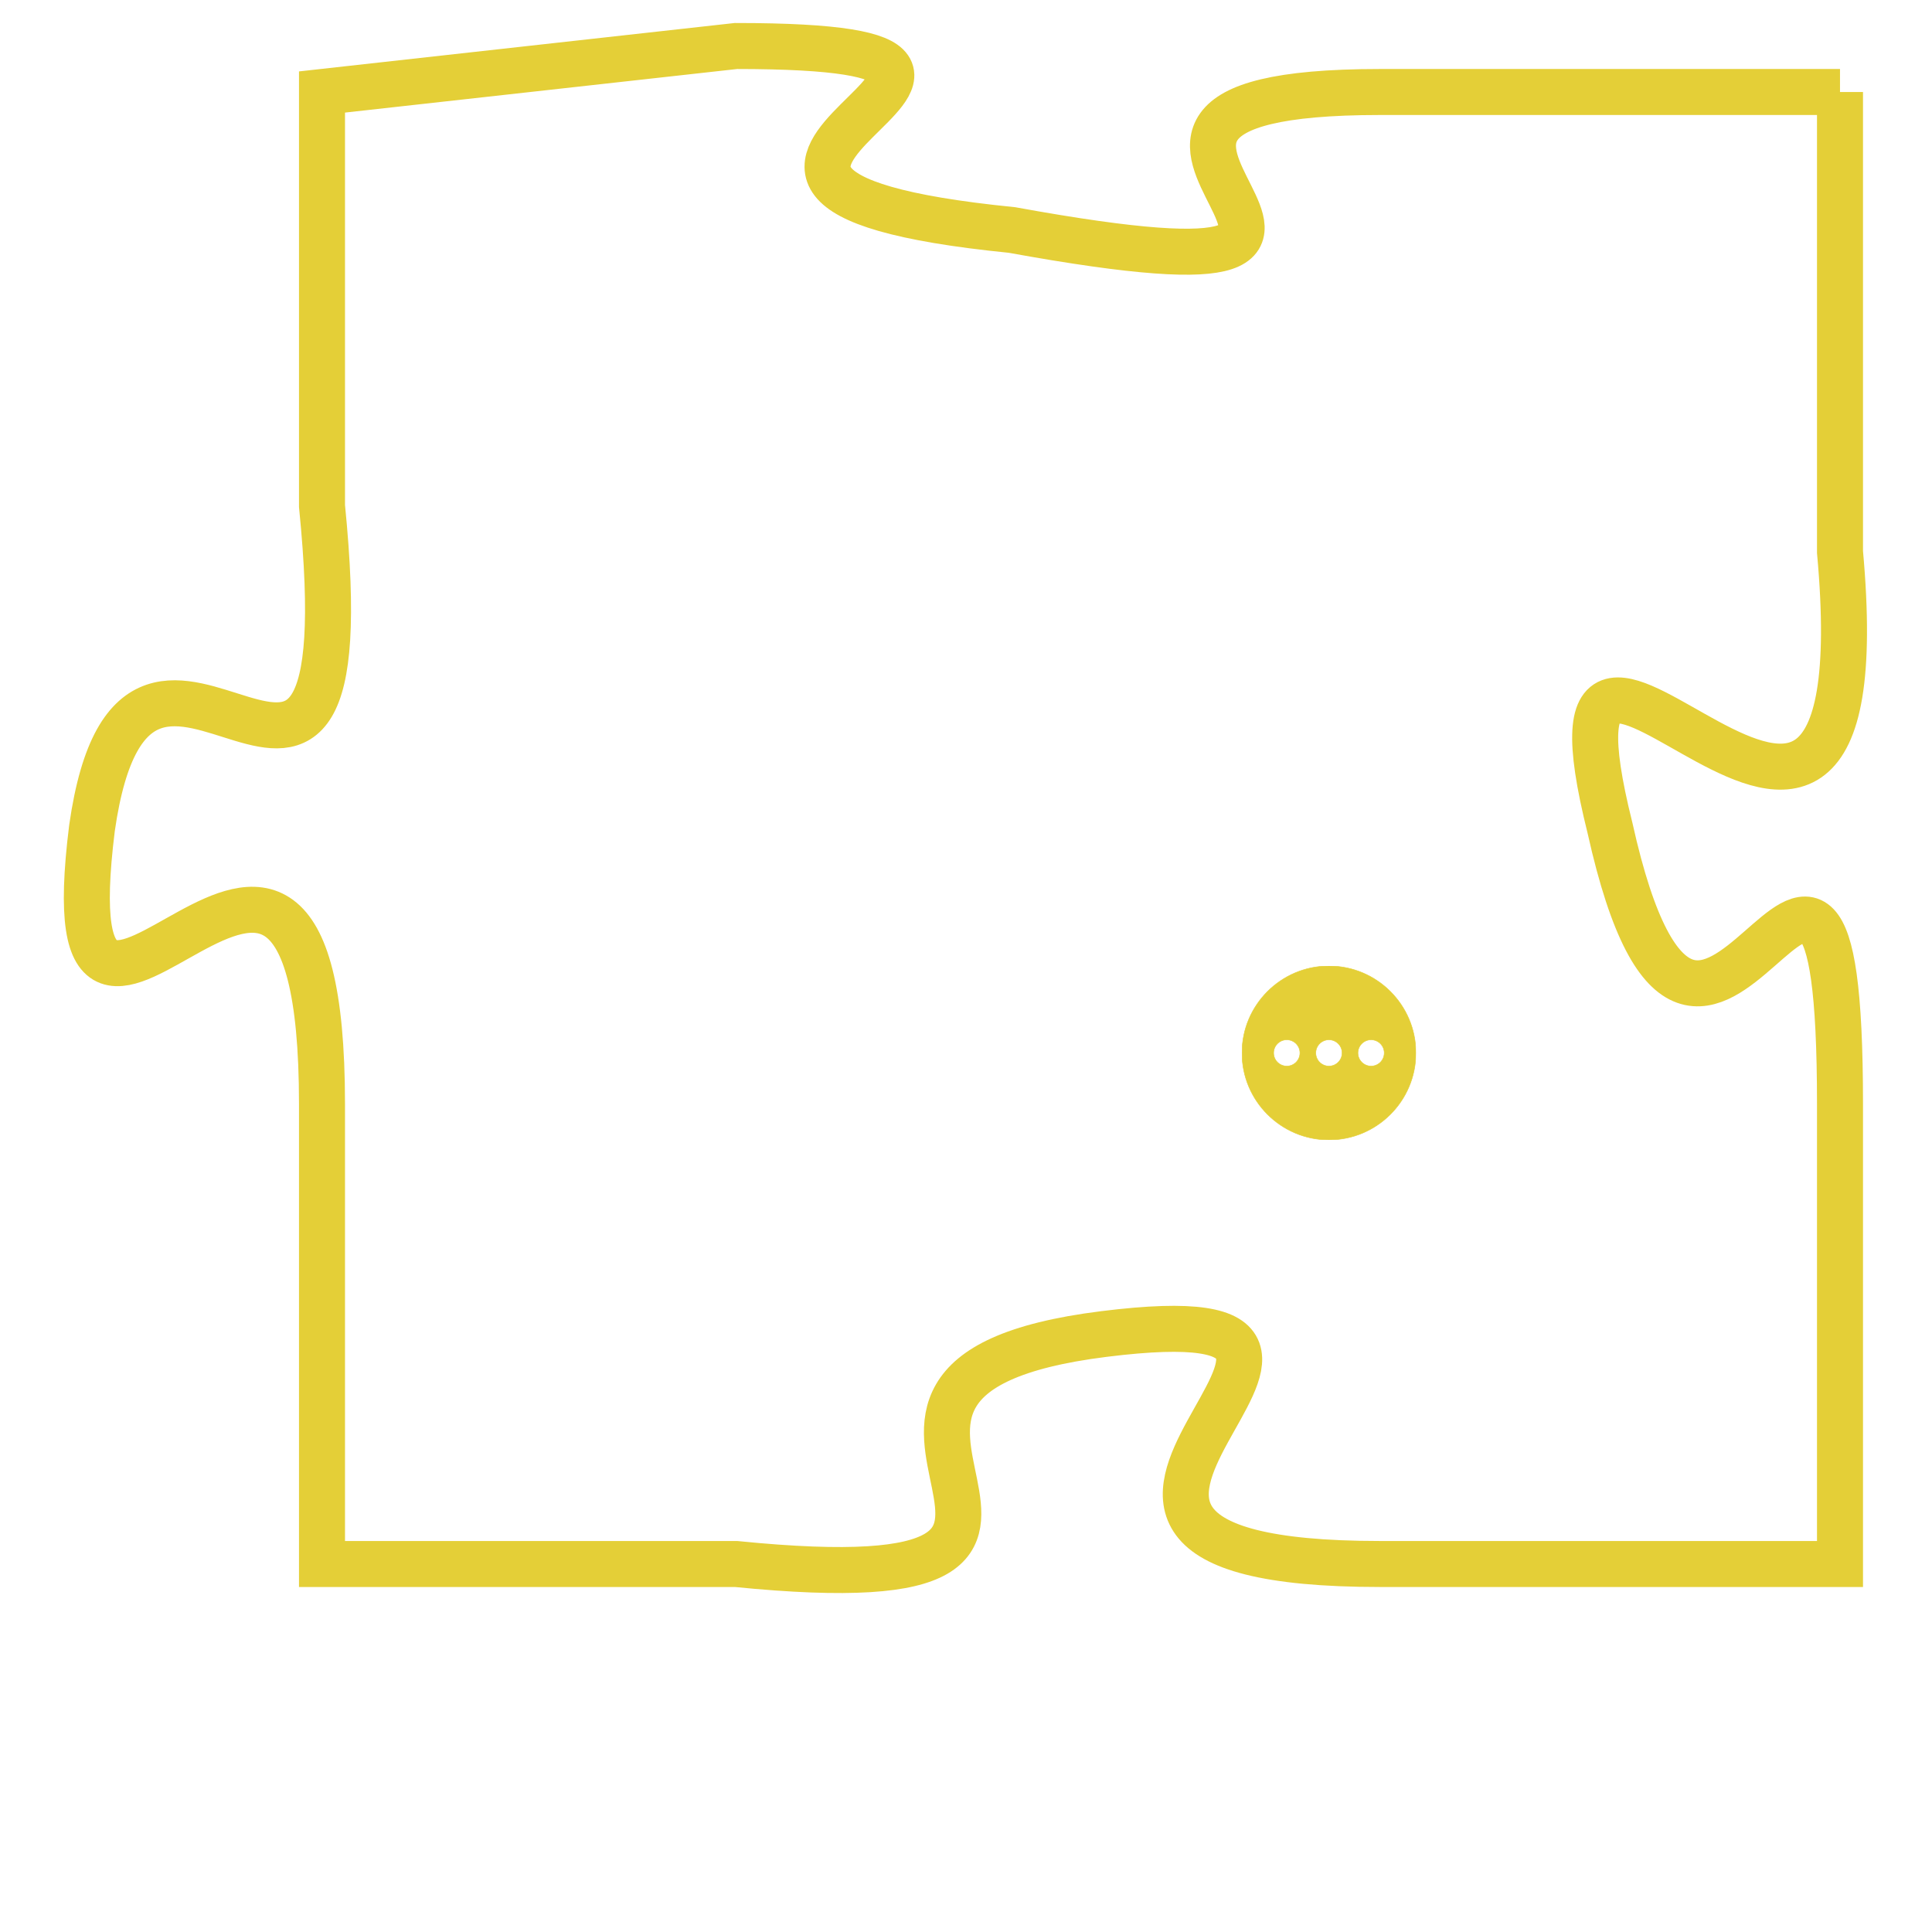 <svg version="1.1" xmlns="http://www.w3.org/2000/svg" xmlns:xlink="http://www.w3.org/1999/xlink" fill="transparent" x="0" y="0" width="350" height="350" preserveAspectRatio="xMinYMin slice"><style type="text/css">.links{fill:transparent;stroke: #E4CF37;}.links:hover{fill:#63D272; opacity:0.4;}</style><defs><g id="allt"><path id="t3453" d="M2442,832 L2432,832 C2423,832 2435,837 2424,835 C2414,834 2427,831 2418,831 L2409,832 2409,832 L2409,841 C2410,851 2405,841 2404,848 C2403,856 2409,844 2409,854 L2409,864 2409,864 L2418,864 C2428,865 2418,860 2426,859 C2434,858 2422,864 2432,864 L2442,864 2442,864 L2442,854 C2442,844 2439,857 2437,848 C2435,840 2443,853 2442,842 L2442,832"/></g><clipPath id="c" clipRule="evenodd" fill="transparent"><use href="#t3453"/></clipPath></defs><svg viewBox="2402 830 42 36" preserveAspectRatio="xMinYMin meet"><svg width="4380" height="2430"><g><image crossorigin="anonymous" x="0" y="0" href="https://nftpuzzle.license-token.com/assets/completepuzzle.svg" width="100%" height="100%" /><g class="links"><use href="#t3453"/></g></g></svg><svg x="2429" y="851" height="9%" width="9%" viewBox="0 0 330 330"><g><a xlink:href="https://nftpuzzle.license-token.com/" class="links"><title>See the most innovative NFT based token software licensing project</title><path fill="#E4CF37" id="more" d="M165,0C74.019,0,0,74.019,0,165s74.019,165,165,165s165-74.019,165-165S255.981,0,165,0z M85,190 c-13.785,0-25-11.215-25-25s11.215-25,25-25s25,11.215,25,25S98.785,190,85,190z M165,190c-13.785,0-25-11.215-25-25 s11.215-25,25-25s25,11.215,25,25S178.785,190,165,190z M245,190c-13.785,0-25-11.215-25-25s11.215-25,25-25 c13.785,0,25,11.215,25,25S258.785,190,245,190z"></path></a></g></svg></svg></svg>